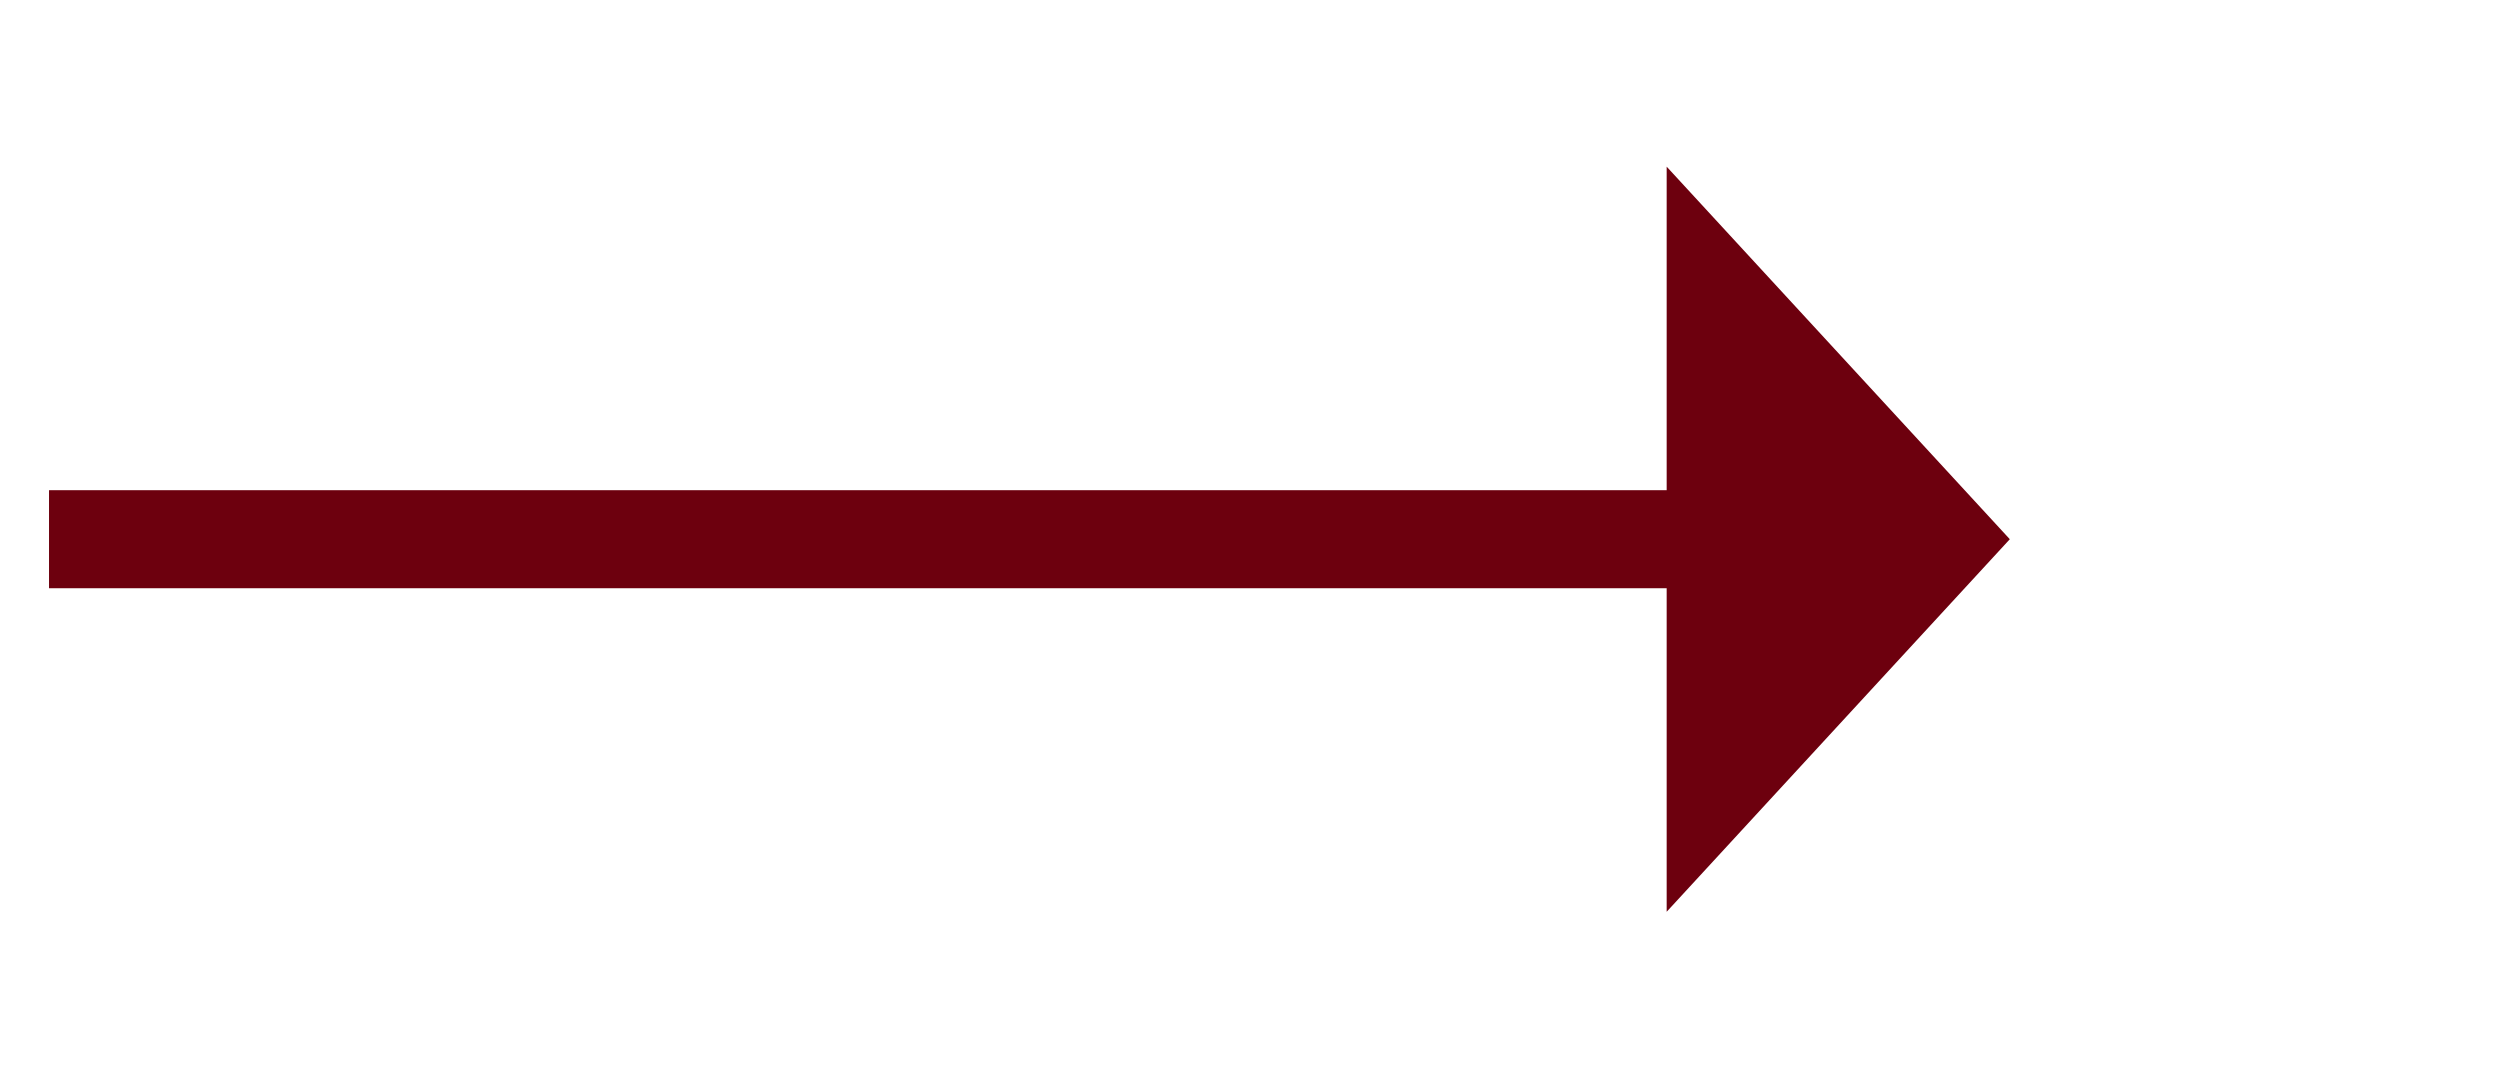 ﻿<?xml version="1.0" encoding="utf-8"?>
<svg version="1.1" xmlns:xlink="http://www.w3.org/1999/xlink" width="51px" height="22px" xmlns="http://www.w3.org/2000/svg">
  <g transform="matrix(1 0 0 1 -1320 -898 )">
    <path d="M 1354 916.6  L 1361 909  L 1354 901.4  L 1354 916.6  Z " fill-rule="nonzero" fill="#6d000e" stroke="none" />
    <path d="M 1321 909  L 1355 909  " stroke-width="2" stroke="#6d000e" fill="none" />
  </g>
</svg>